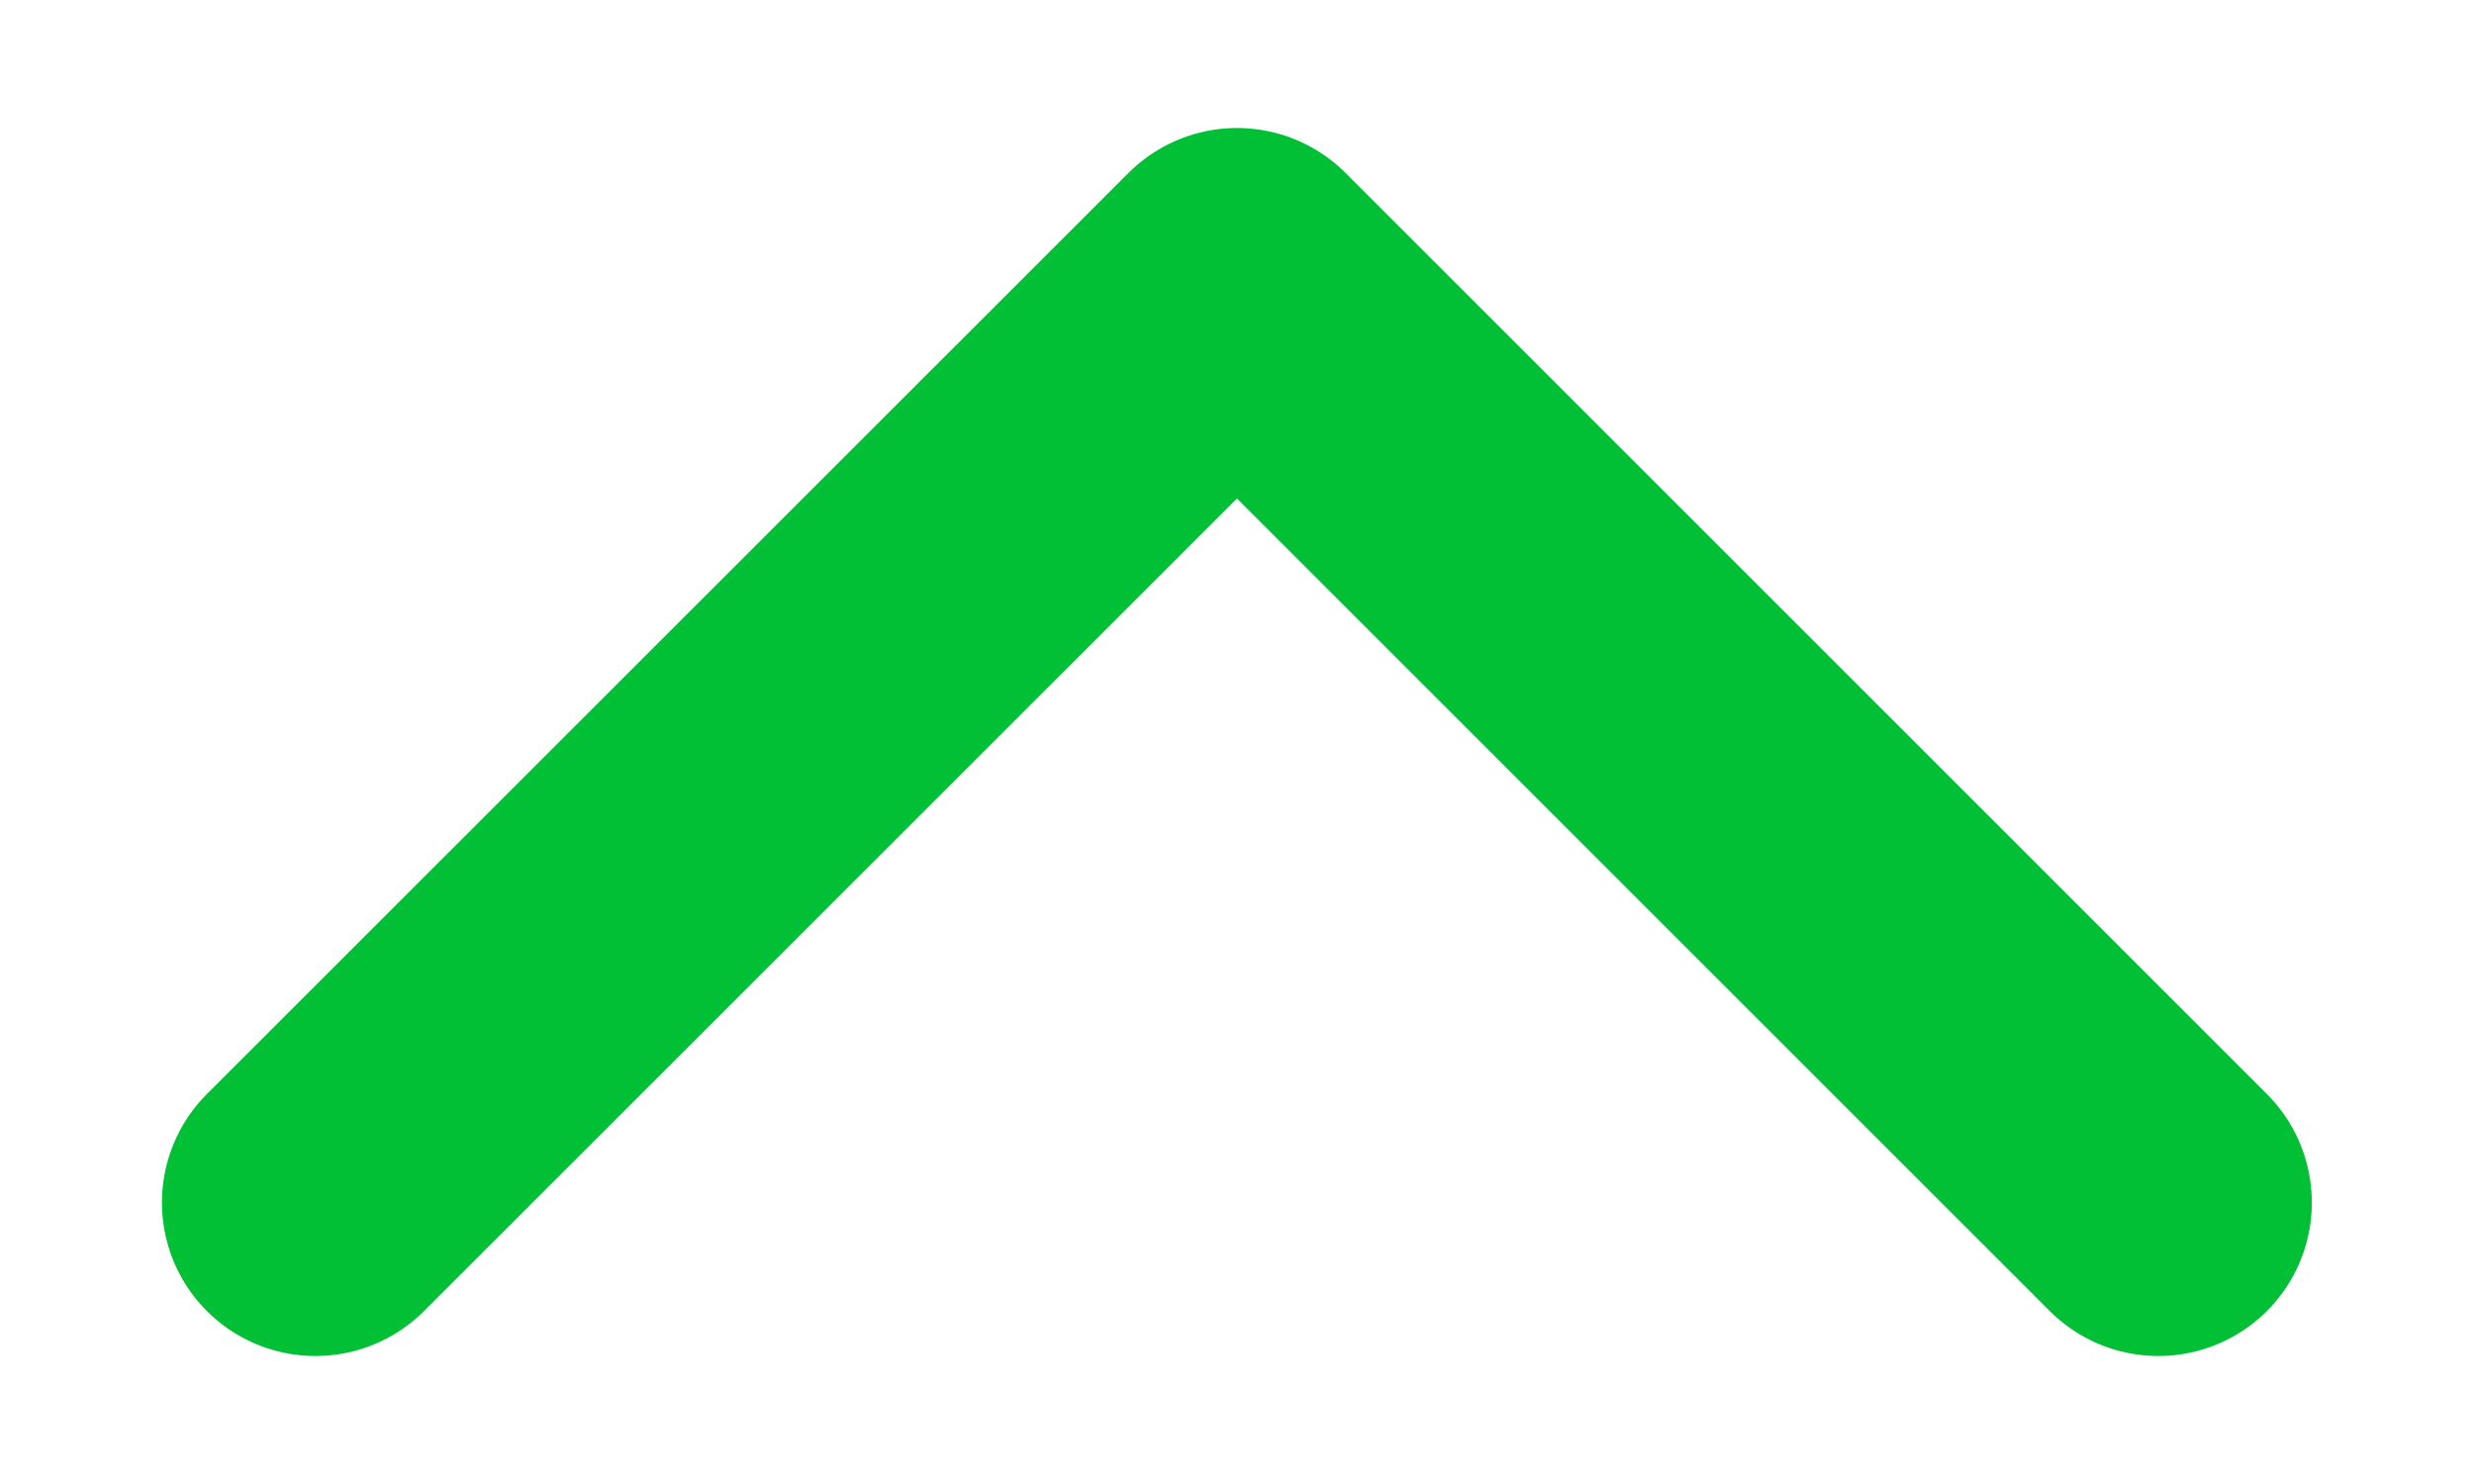 <svg width="10" height="6" viewBox="0 0 10 6" fill="none" xmlns="http://www.w3.org/2000/svg">
<path d="M1.275 4.862L5 1.138L8.724 4.862" stroke="#01C036" stroke-width="1.241" stroke-miterlimit="10" stroke-linecap="round" stroke-linejoin="round"/>
</svg>
